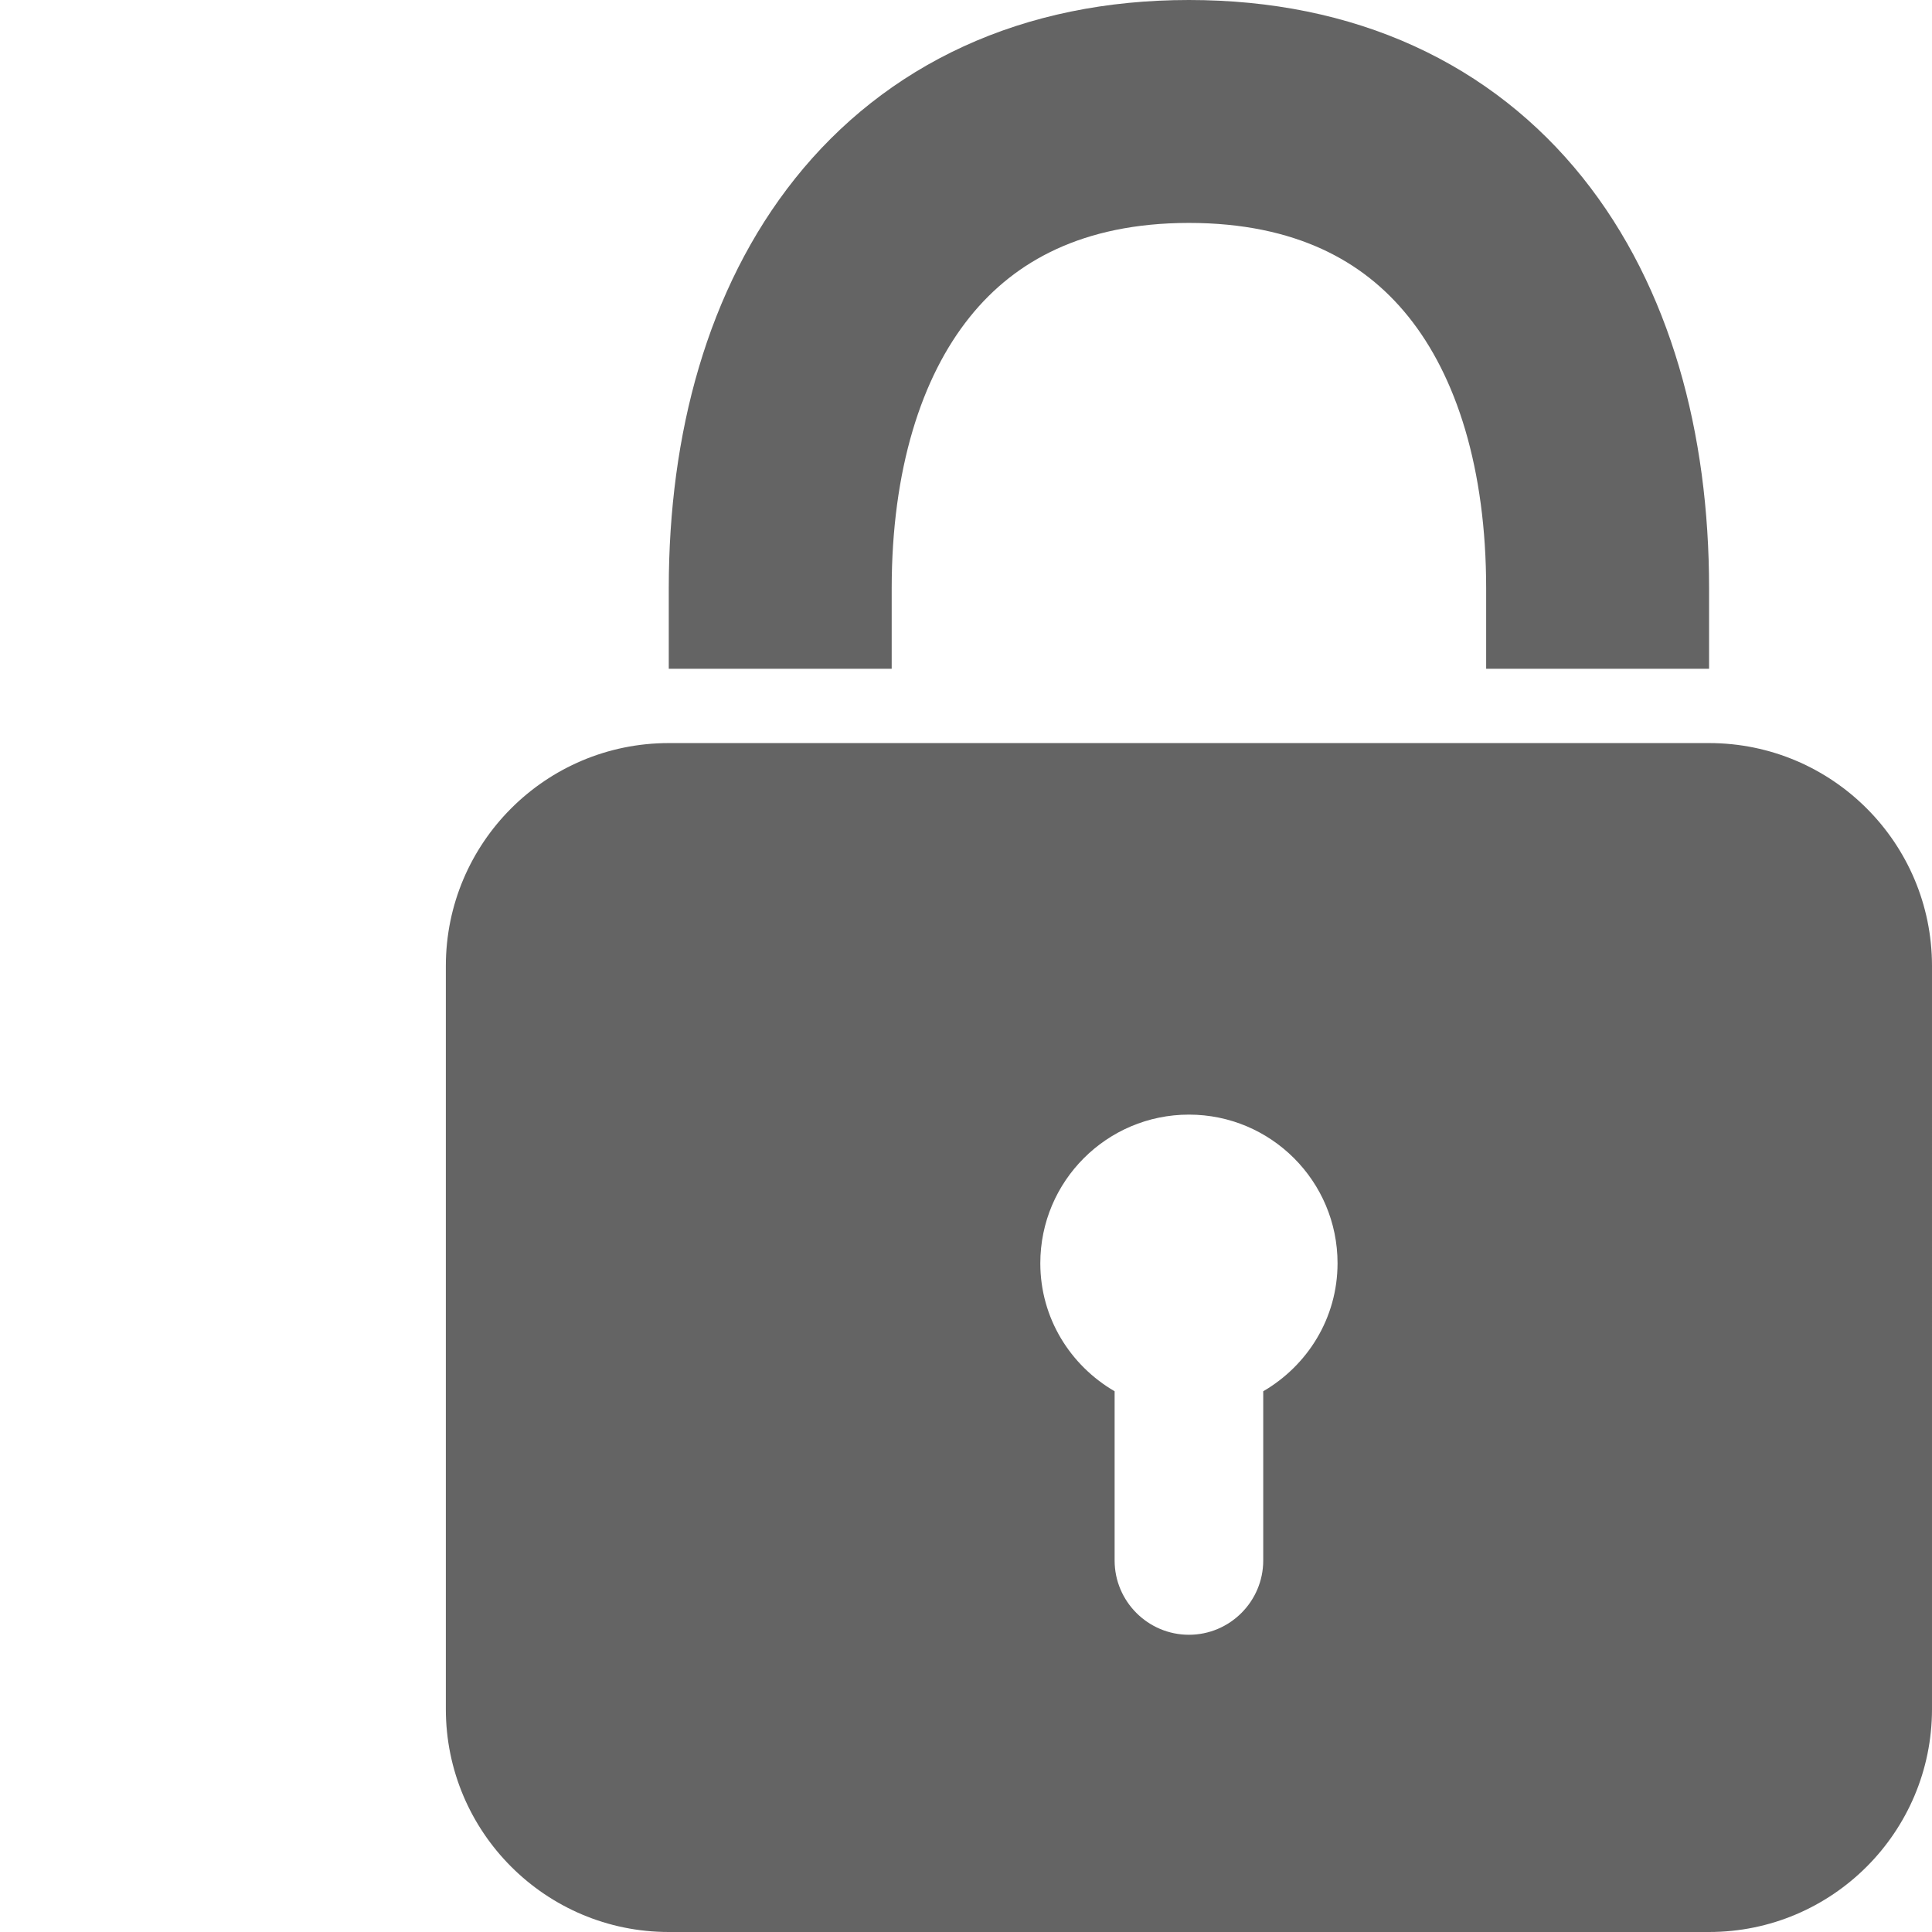 <?xml version="1.0" encoding="utf-8"?>
<!-- Generator: Adobe Illustrator 15.0.0, SVG Export Plug-In . SVG Version: 6.00 Build 0)  -->
<!DOCTYPE svg PUBLIC "-//W3C//DTD SVG 1.1//EN" "http://www.w3.org/Graphics/SVG/1.1/DTD/svg11.dtd">
<svg xmlns="http://www.w3.org/2000/svg" xmlns:xlink="http://www.w3.org/1999/xlink" version="1.1" id="Layer_1" x="0px" y="0px" width="26px" height="26px" viewBox="0 0 26 26" enable-background="new 0 0 26 26" xml:space="preserve" fill="#646464">
<path fill="none" stroke="#646464" stroke-width="3" stroke-miterlimit="10" d="M21.5,9V7.917C21.5,4.229,19.669,1.5,16,1.5  s-5.5,2.757-5.5,6.417V9"/>

<path fill="#646464" d="M23,10H9c-1.656,0-3,1.344-3,3v10c0,1.656,1.344,3,3,3h14c1.656,0,3-1.344,3-3V13C26,11.344,24.656,10,23,10  z M17,18.723V21c0,0.551-0.449,1-1,1s-1-0.449-1-1v-2.277c-0.596-0.347-1-0.984-1-1.723c0-1.104,0.896-2,2-2s2,0.896,2,2  C18,17.738,17.596,18.376,17,18.723z"/>
</svg>
